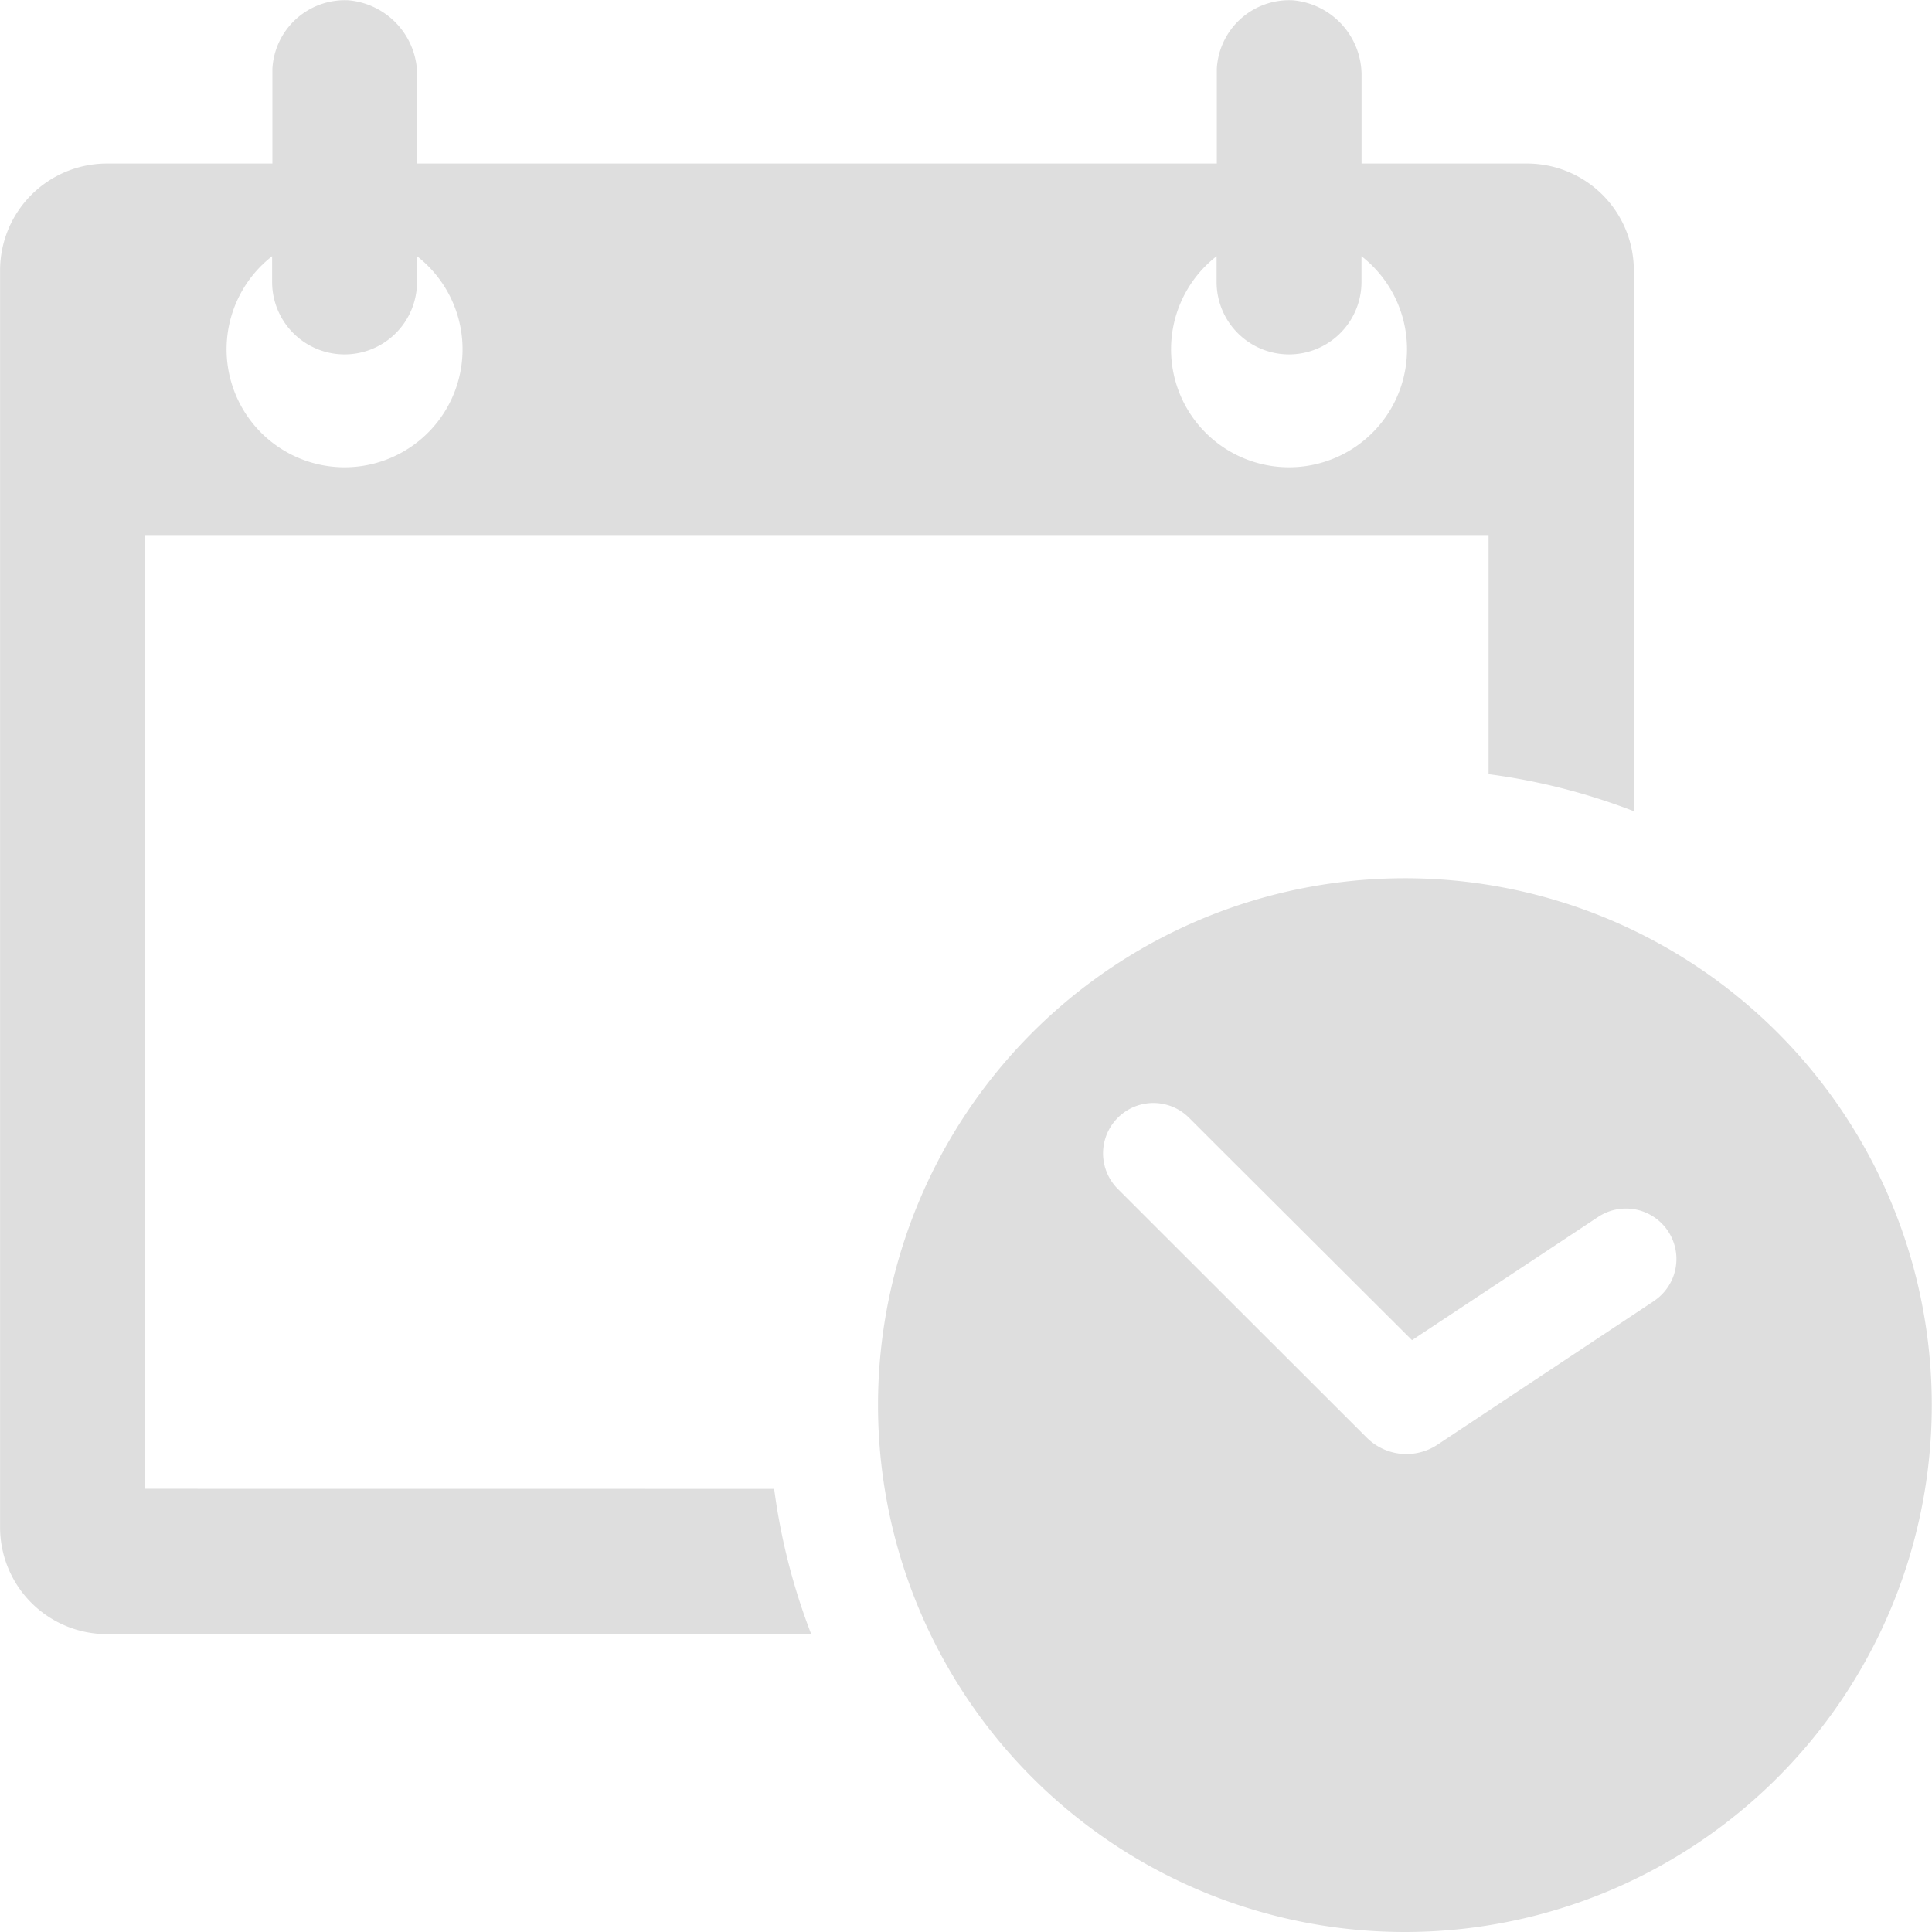 <svg xmlns="http://www.w3.org/2000/svg" width="26.922" height="26.922" viewBox="0 0 26.922 26.922">
  <path id="Path_17" data-name="Path 17" d="M383.1,2243.078v-13.29h18.721v3.332a8.779,8.779,0,0,1,2.024.516V2226.1a1.489,1.489,0,0,0-1.488-1.489h-2.306v-1.21a1.049,1.049,0,0,0-.955-1.065,1.01,1.01,0,0,0-1.062.954c0,.019,0,.036,0,.054v1.267H386.891v-1.21a1.049,1.049,0,0,0-.955-1.065,1.01,1.01,0,0,0-1.062.954c0,.019,0,.036,0,.054v1.267h-2.306a1.489,1.489,0,0,0-1.489,1.489v17.514a1.489,1.489,0,0,0,1.489,1.489h9.814a8.8,8.8,0,0,1-.516-2.024Zm14.931-17.176v.359a1.009,1.009,0,0,0,2.019,0h0v-.359a1.644,1.644,0,1,1-2.019,0Zm-13.161,0v.359a1.009,1.009,0,0,0,2.019,0h0v-.359a1.644,1.644,0,1,1-2.019,0Zm15.785,8.668a7.342,7.342,0,1,0,7.342,7.341,7.341,7.341,0,0,0-7.342-7.341Zm3.467,5.894-3.014,2a.783.783,0,0,1-.986-.1l-3.067-3.064-.4-.4a.7.7,0,1,1,.991-.993h0l.4.4,2.708,2.7,2.593-1.717a.7.7,0,1,1,.777,1.172Z" transform="translate(-381.078 -2222.332)" fill="#dedede"/>
</svg>
